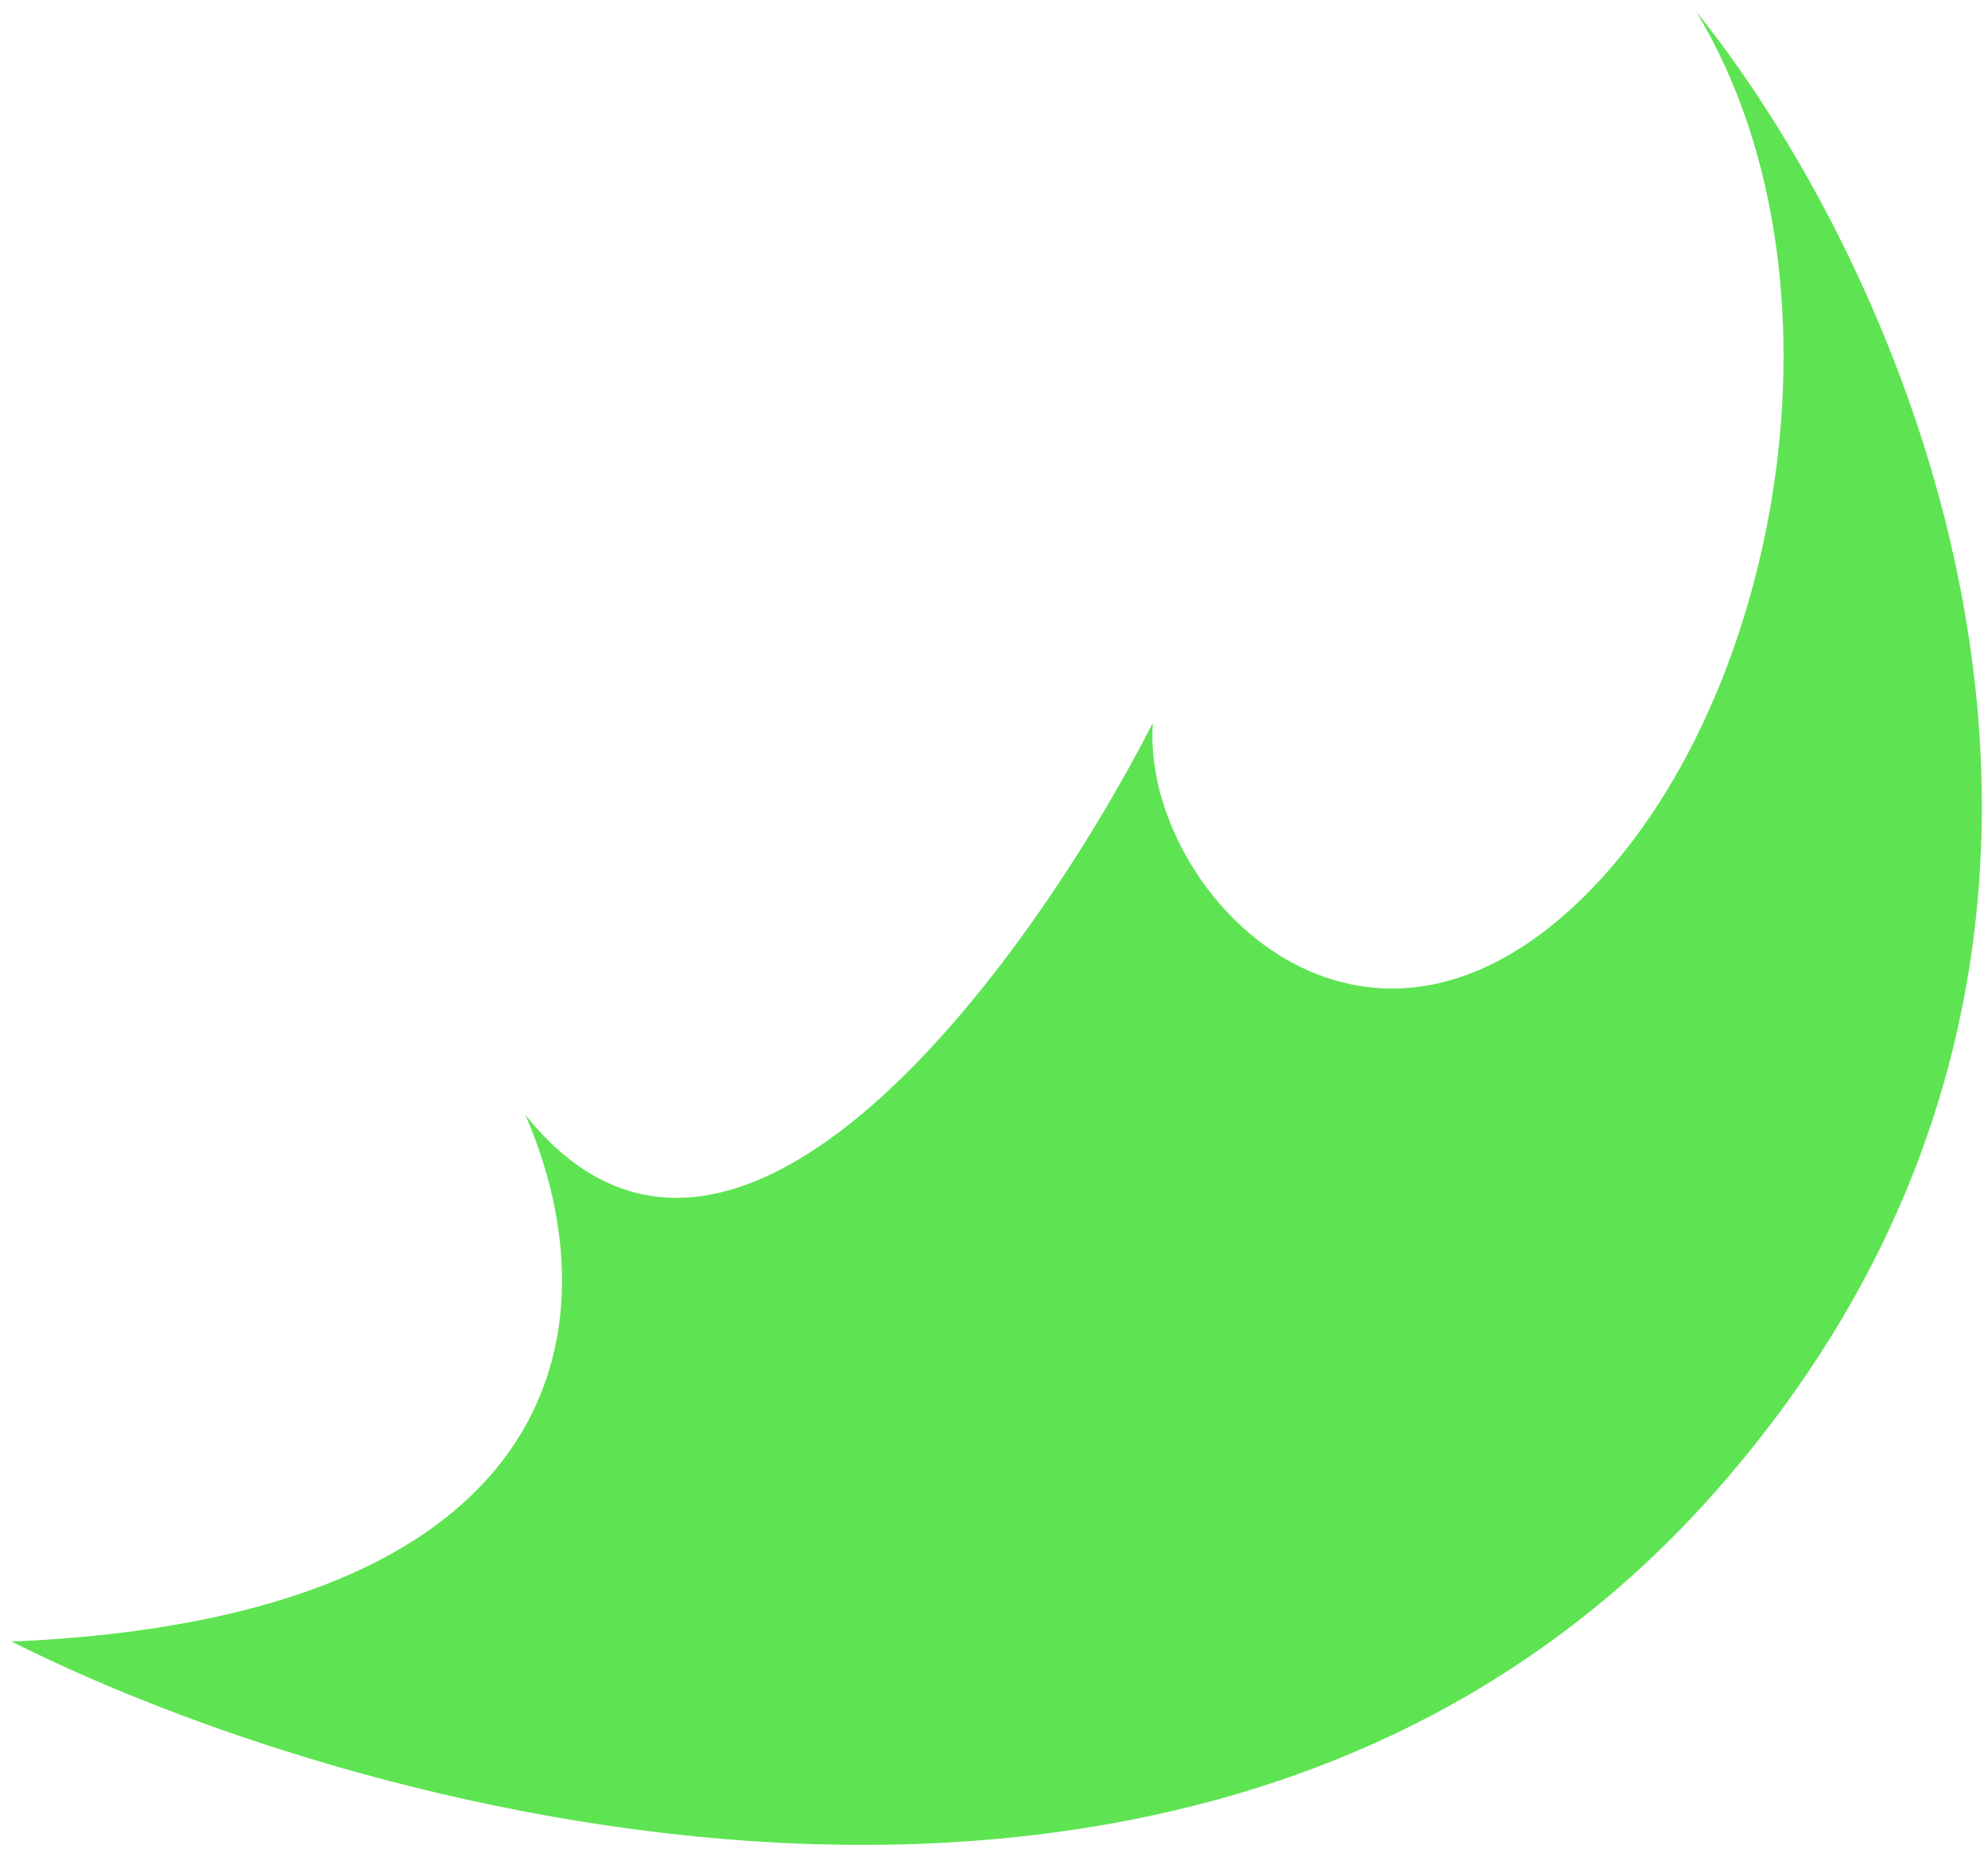 <svg width="157" height="146" viewBox="0 0 157 146" fill="none" xmlns="http://www.w3.org/2000/svg">
<path d="M135.412 117.854C96.513 161.823 29.542 144.025 0.919 129.63C44.526 127.773 48.835 104.973 41.492 88.041C57.928 108.571 81.376 75.96 91.046 57.088C90.148 69.741 106.087 86.994 123.103 72.624C140.118 58.254 147.221 22.858 133.966 0.932C150.656 21.585 174.312 73.884 135.412 117.854Z" fill="#5EE453"/>
</svg>

